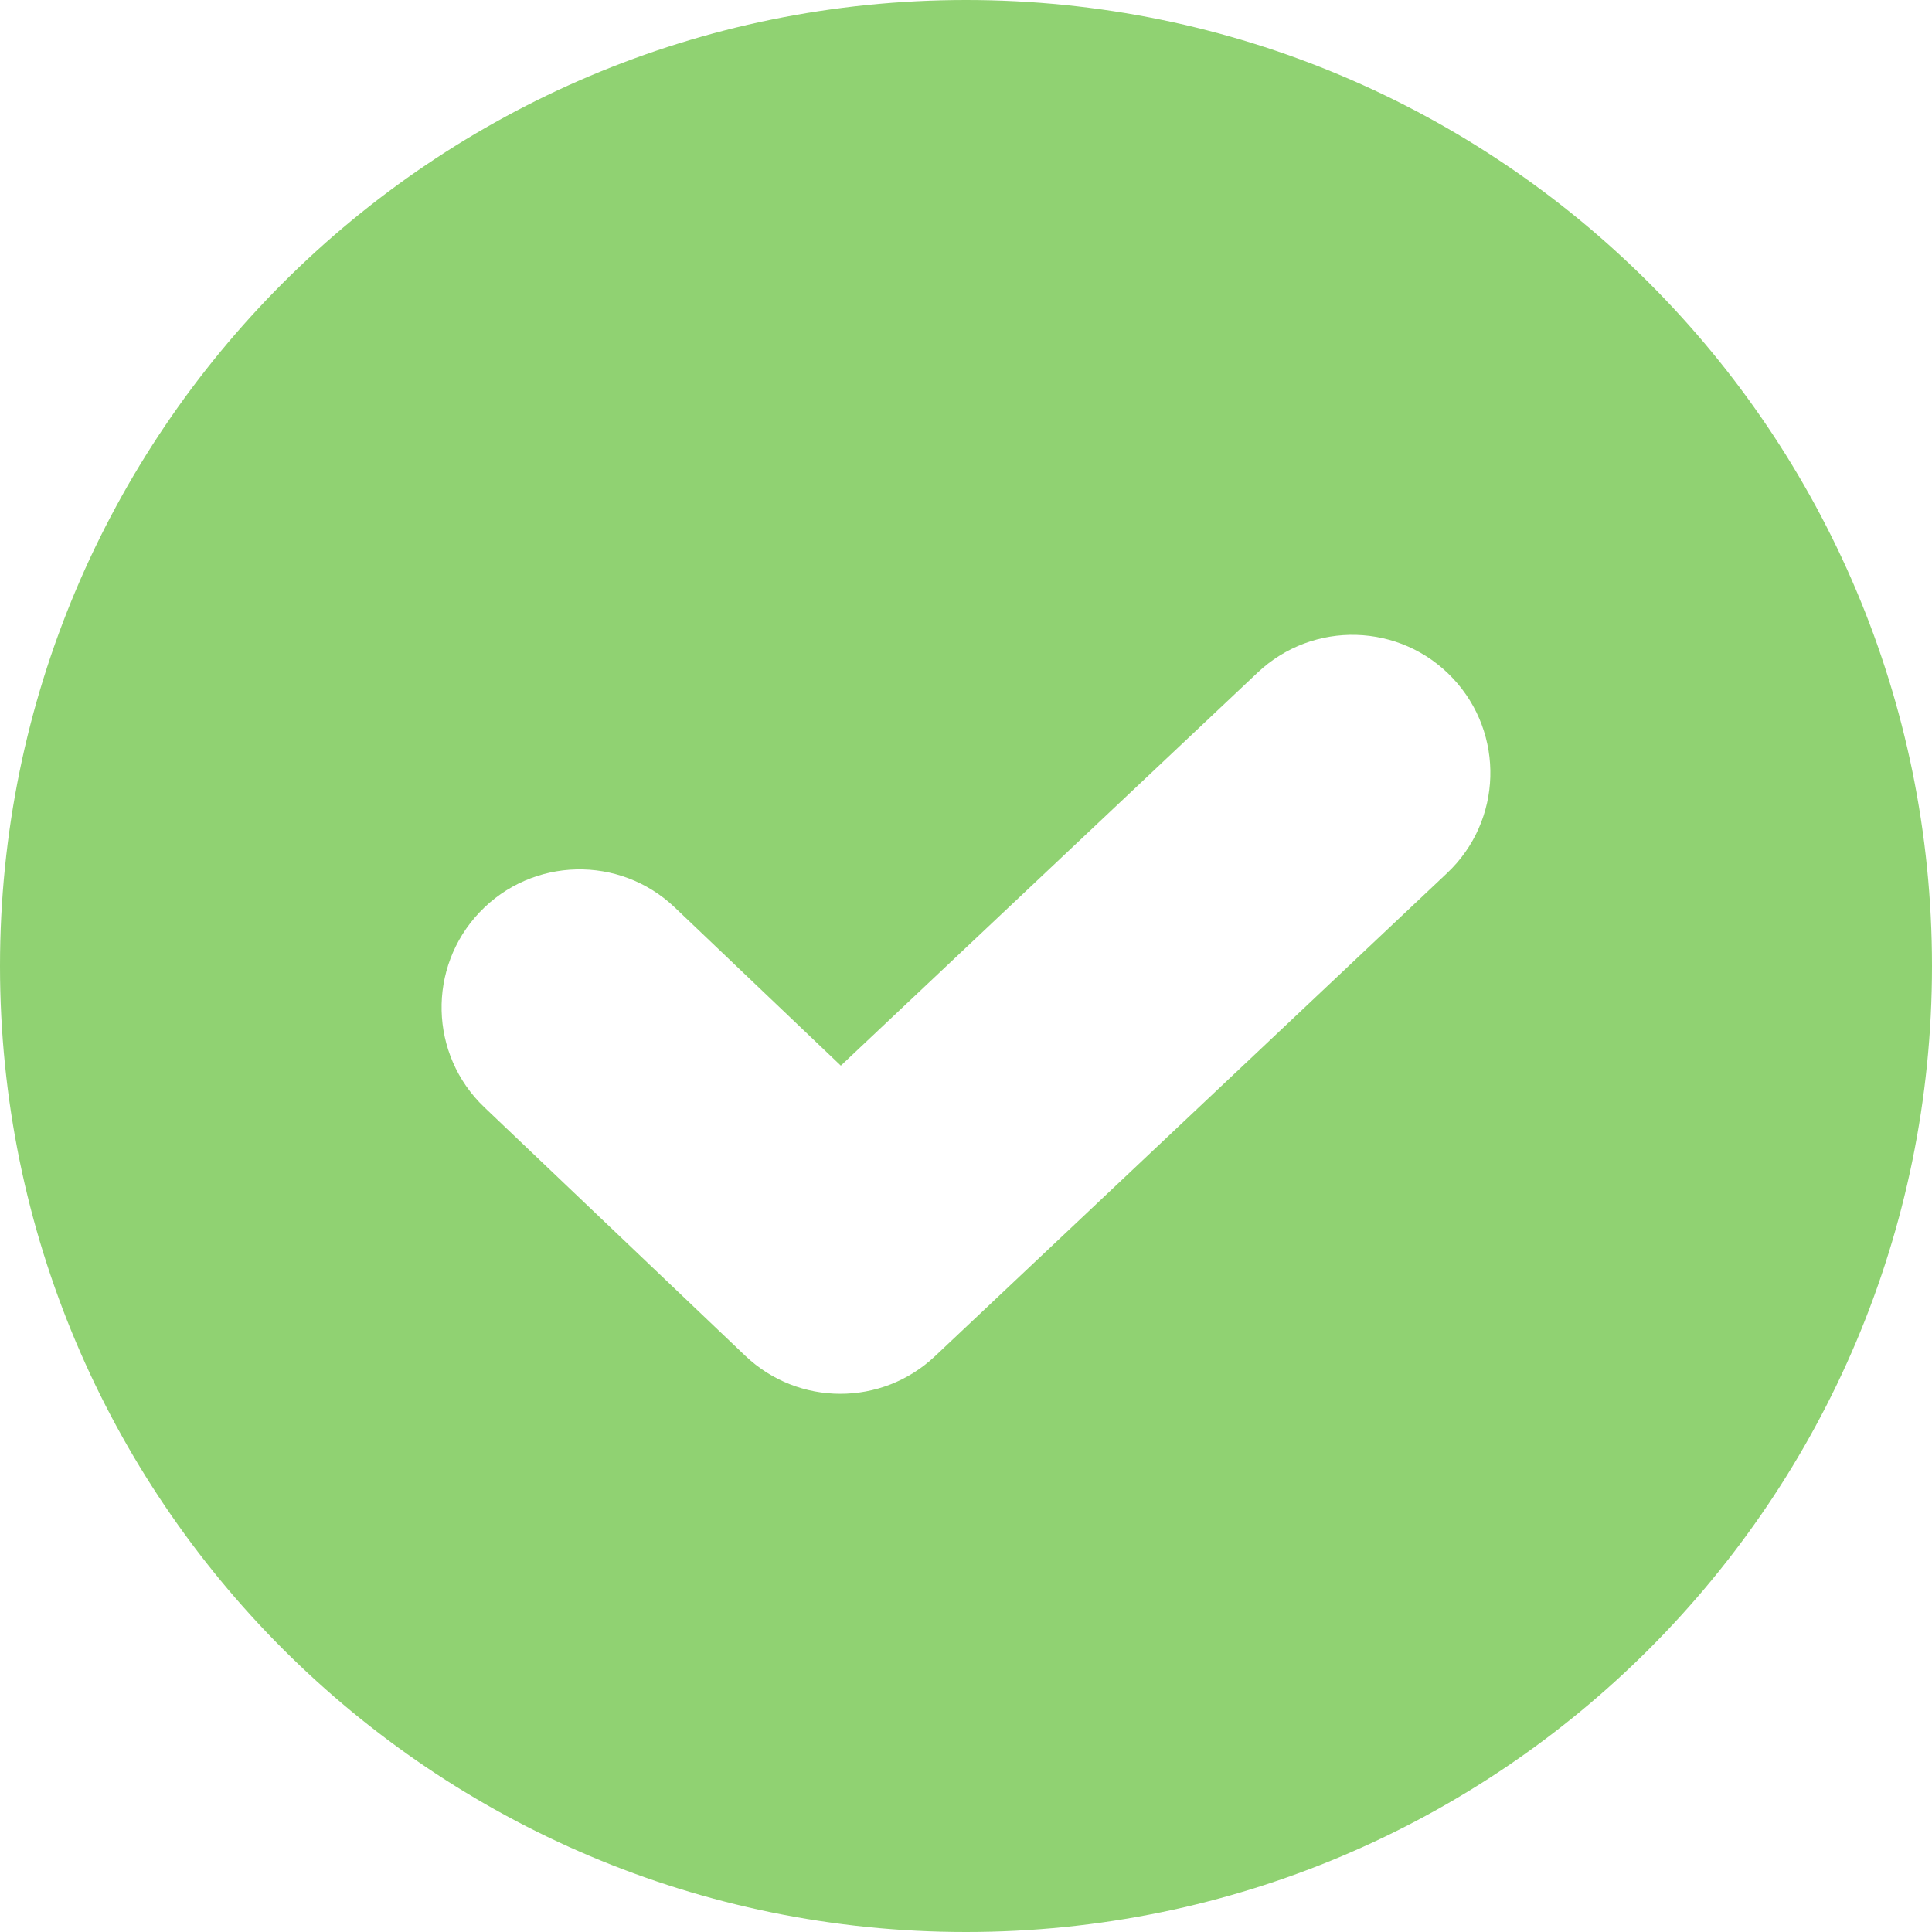 <svg width="14" height="14" viewBox="0 0 14 14" fill="none" xmlns="http://www.w3.org/2000/svg">
<path fill-rule="evenodd" clip-rule="evenodd" d="M7 14C10.866 14 14 10.866 14 7C14 3.134 10.866 0 7 0C3.134 0 0 3.134 0 7C0 10.866 3.134 14 7 14ZM10.486 6.327C10.888 5.948 10.906 5.316 10.527 4.914C10.148 4.512 9.516 4.494 9.114 4.873L6.093 7.722L4.89 6.576C4.49 6.195 3.857 6.21 3.476 6.61C3.095 7.01 3.11 7.643 3.51 8.024L5.4 9.824C5.785 10.191 6.39 10.192 6.776 9.827L10.486 6.327Z" fill="#90D272"/>
</svg>

